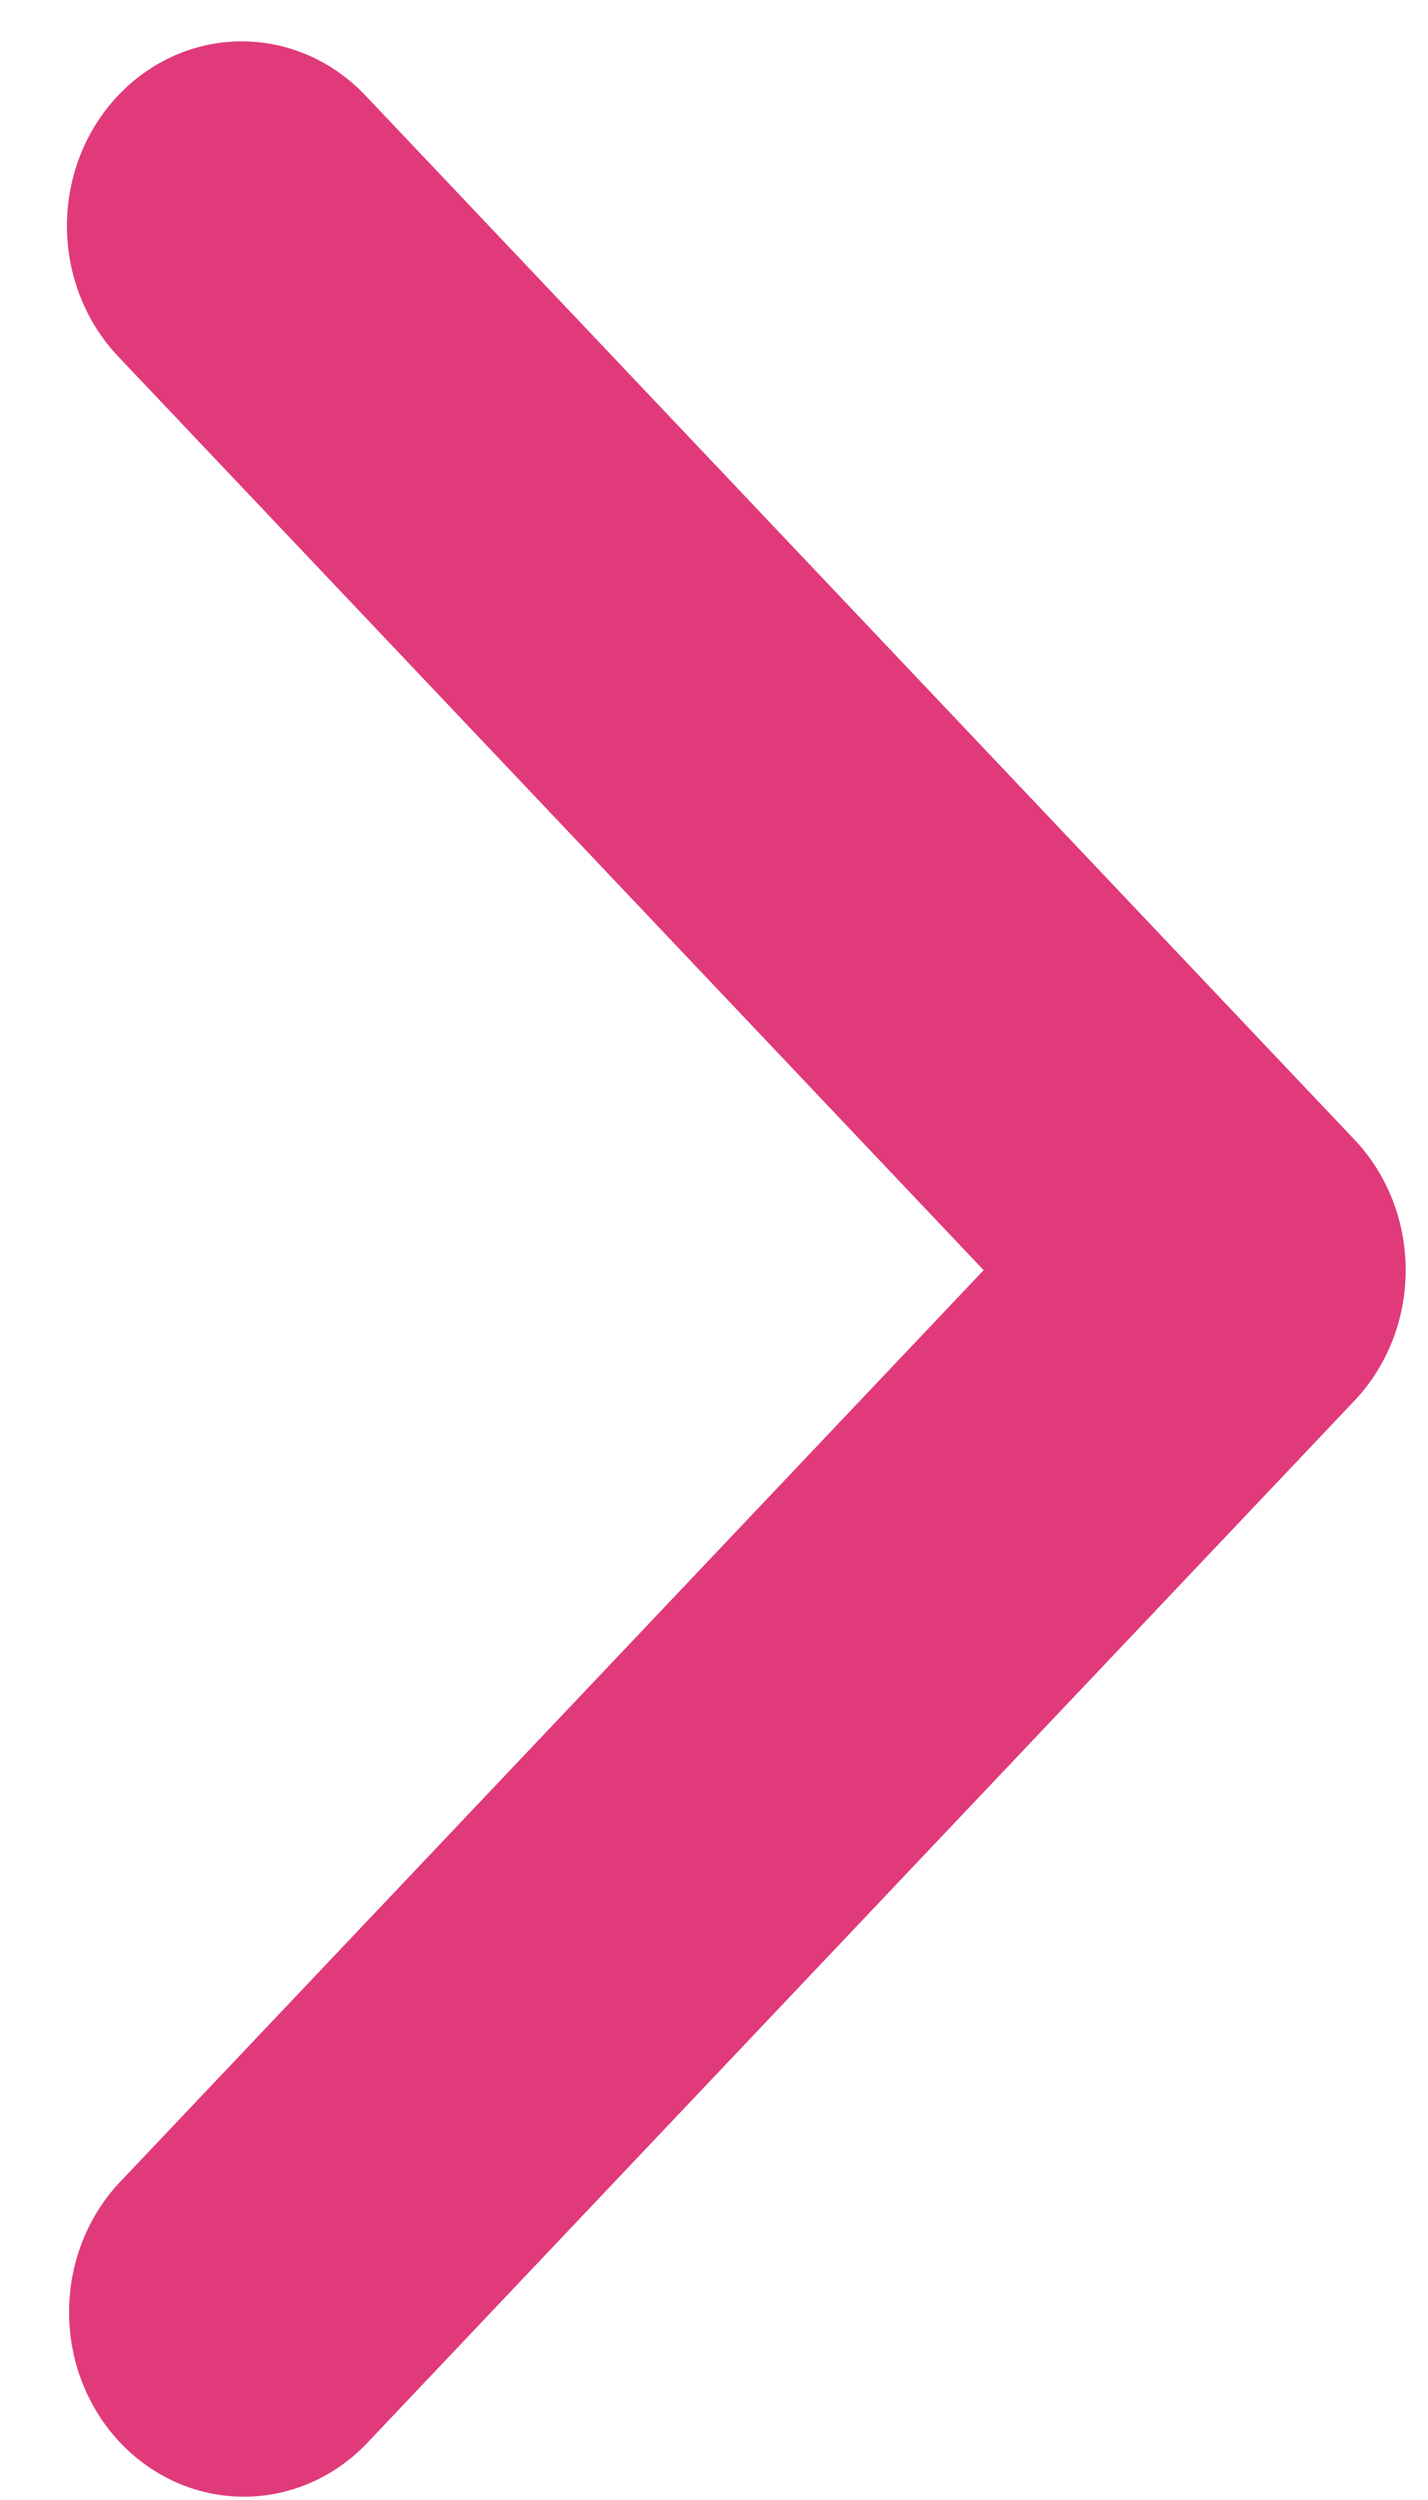 <svg width="16" height="28" viewBox="0 0 16 28" fill="none" xmlns="http://www.w3.org/2000/svg">
<path d="M1.324 1.069C0.956 1.456 0.75 1.982 0.75 2.53C0.75 3.079 0.956 3.604 1.324 3.992L11.021 14.226L1.324 24.46C0.967 24.85 0.769 25.372 0.774 25.914C0.778 26.456 0.984 26.974 1.347 27.358C1.711 27.741 2.202 27.959 2.716 27.963C3.229 27.968 3.724 27.76 4.094 27.383L15.176 15.688C15.544 15.3 15.75 14.774 15.75 14.226C15.75 13.678 15.544 13.152 15.176 12.764L4.094 1.069C3.726 0.681 3.228 0.463 2.709 0.463C2.189 0.463 1.691 0.681 1.324 1.069Z" fill="#E03A7B"/>
</svg>
